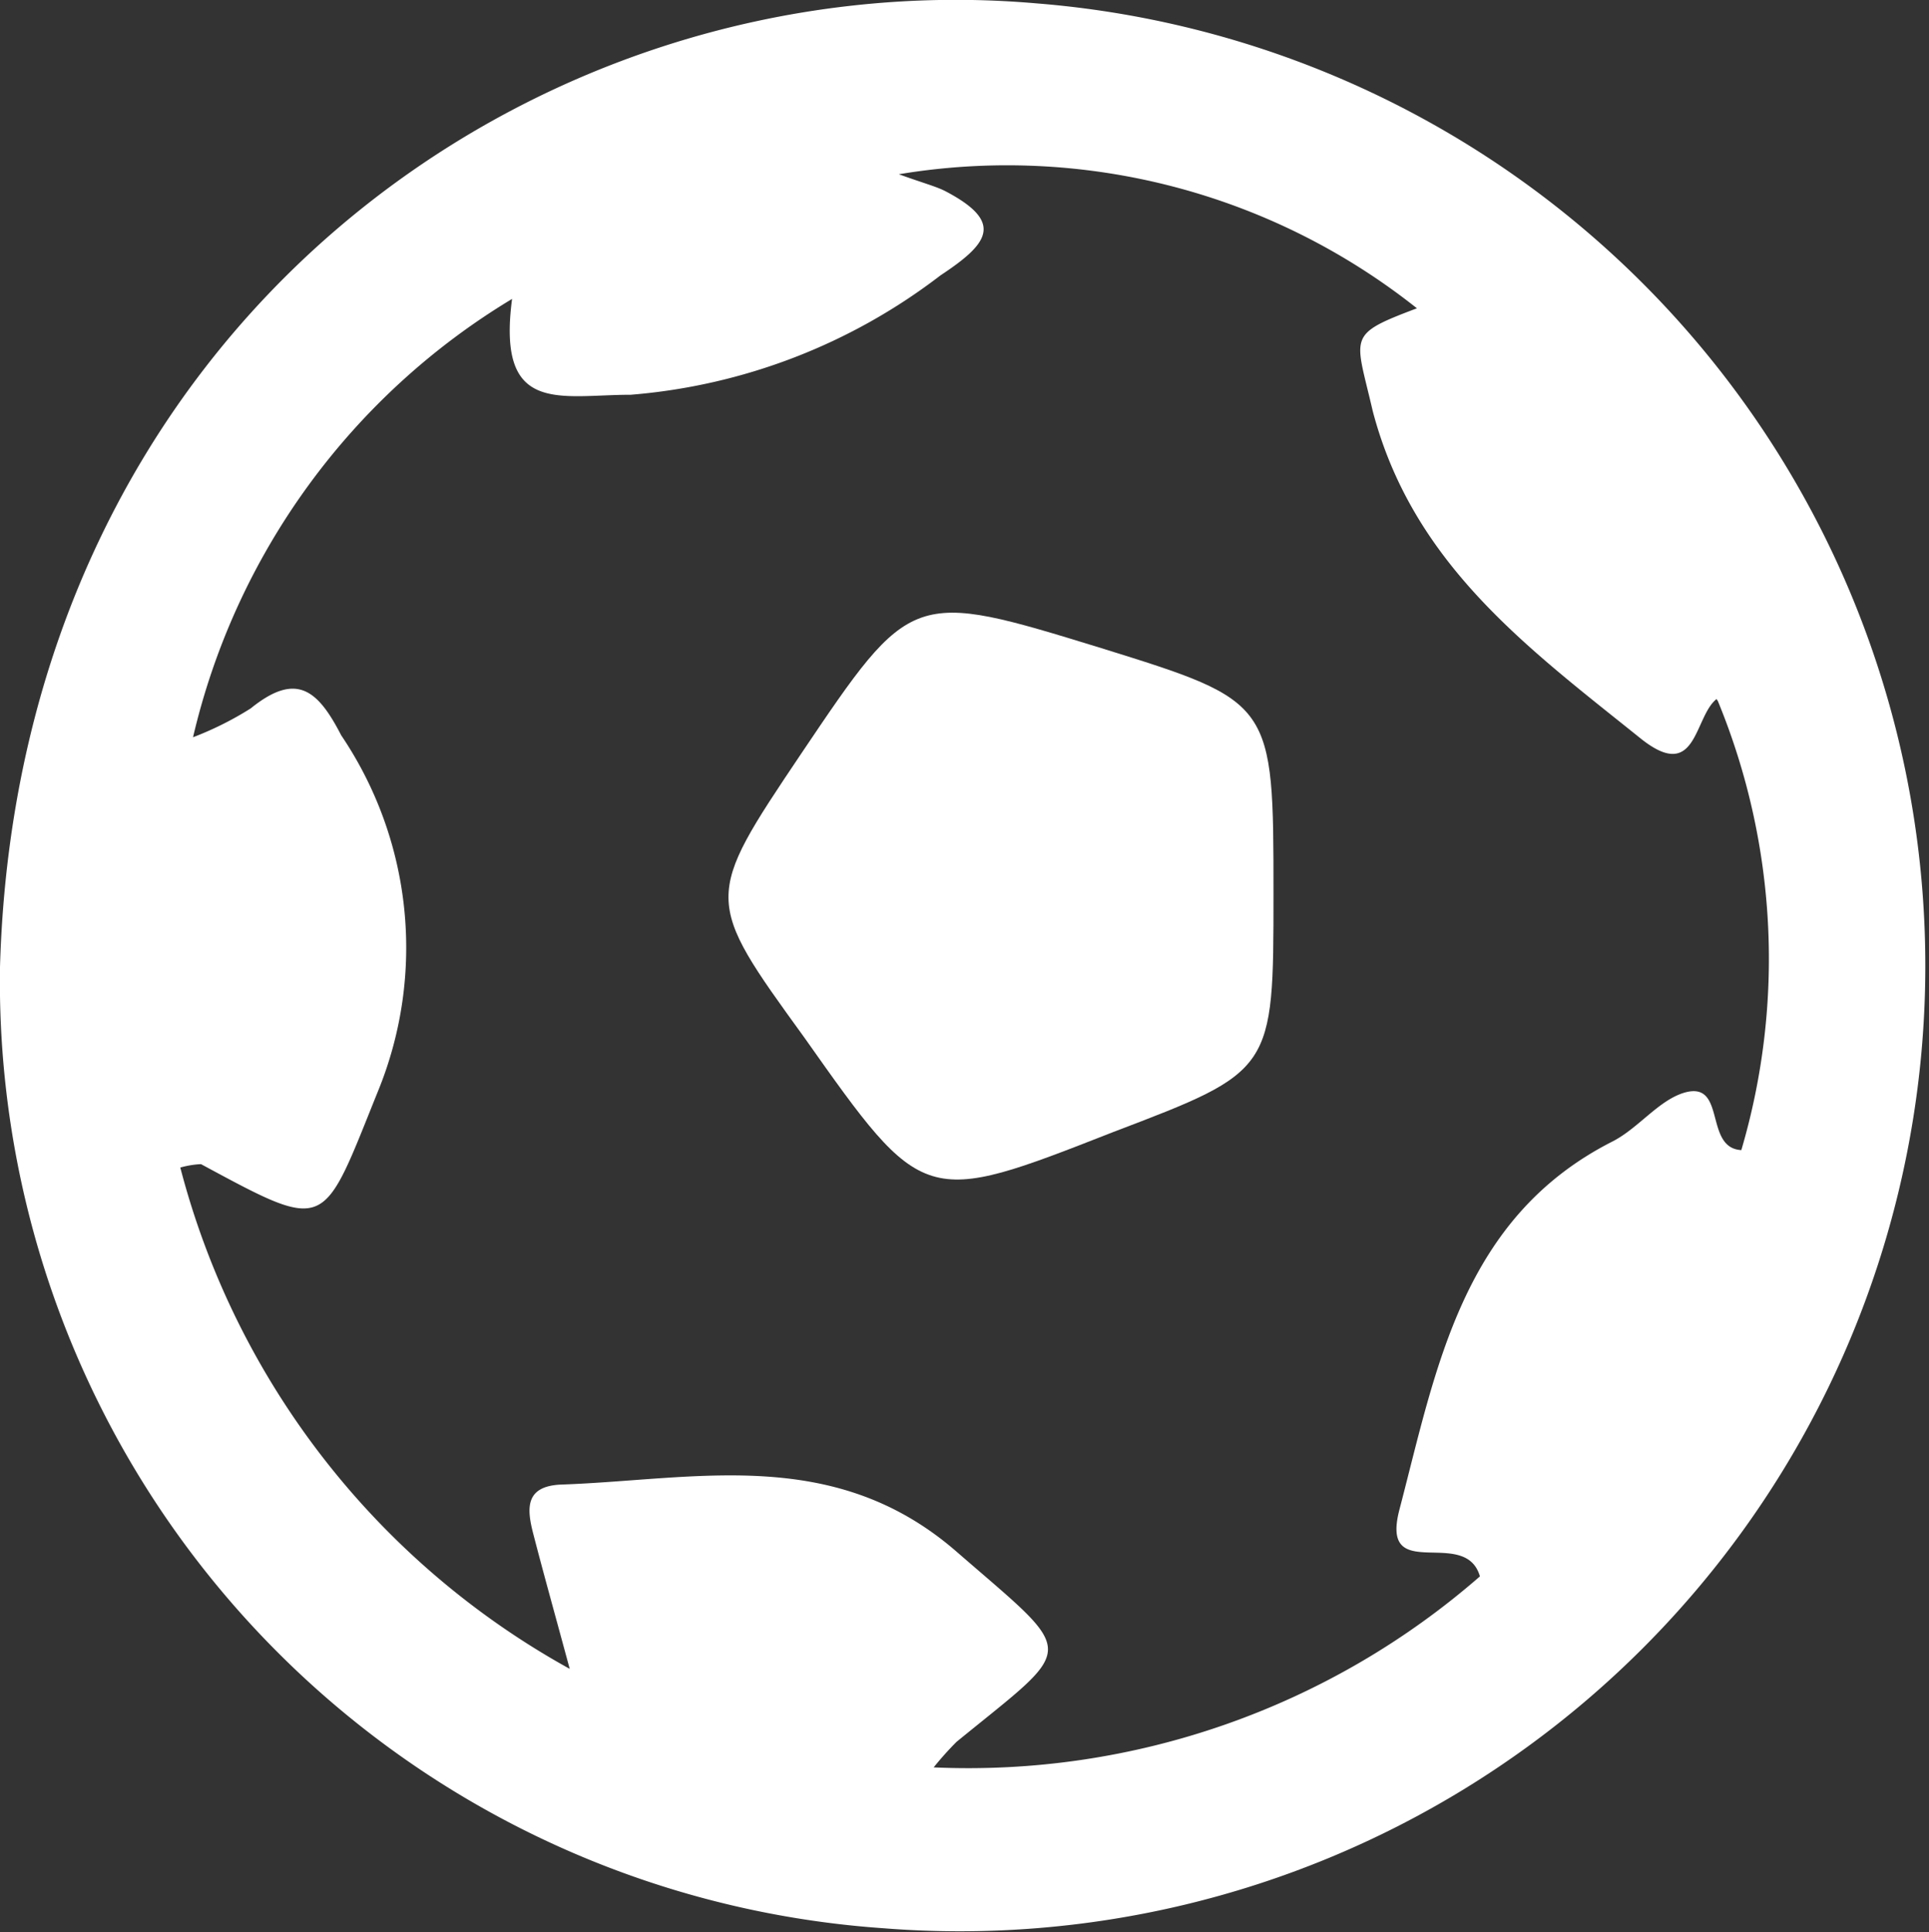 <svg xmlns="http://www.w3.org/2000/svg" viewBox="0 0 28.78 28.83">
    <rect x="0" y="0" width="28.78" height="28.83" fill="#333333" stroke="none"/>
    <title>sport_1</title>
    <g id="Capa_2" data-name="Capa 2">
        <g id="Layer_1" data-name="Layer 1">
            <path fill="white" d="M0,14.43C.27,4.87,8-.6,15.46.05a14.4,14.4,0,1,1-2.28,28.72A14.16,14.16,0,0,1,0,14.43Zm25.61-4c-.34.27-.29,1.26-1.13.59-1.68-1.35-3.4-2.6-4-4.89C20.22,5,20.08,5,21.14,4.6a9.83,9.83,0,0,0-7.73-2c.39.14.55.18.69.25.9.47.64.79-.07,1.26A8.74,8.74,0,0,1,9.41,5.89c-1.06,0-2,.31-1.77-1.43A10.39,10.39,0,0,0,2.88,11a4.86,4.86,0,0,0,.86-.43c.68-.55,1-.28,1.35.4a5.66,5.66,0,0,1,.55,5.31C4.8,18.36,4.91,18.4,3,17.37c0,0-.13,0-.31.05a12,12,0,0,0,5.81,7.48c-.23-.85-.39-1.42-.54-2-.1-.38-.14-.73.42-.75,2-.07,4.06-.59,5.89,1s1.81,1.36,0,2.84a4.76,4.76,0,0,0-.34.38,11.61,11.61,0,0,0,8.15-2.85c-.22-.76-1.5.14-1.2-1,.55-2.1.93-4.35,3.18-5.49.39-.2.69-.62,1.08-.73.62-.17.28.83.84.86A10.1,10.1,0,0,0,25.63,10.46Z"/>
            <path fill="white" d="M19,13.34c0,2.64,0,2.64-2.39,3.55C13.78,18,13.78,18,12,15.48c-1.5-2.07-1.5-2.07-.05-4.23,1.65-2.45,1.65-2.45,4.48-1.58C19,10.47,19,10.47,19,13.34Z"/>
        </g>
    </g>
</svg>